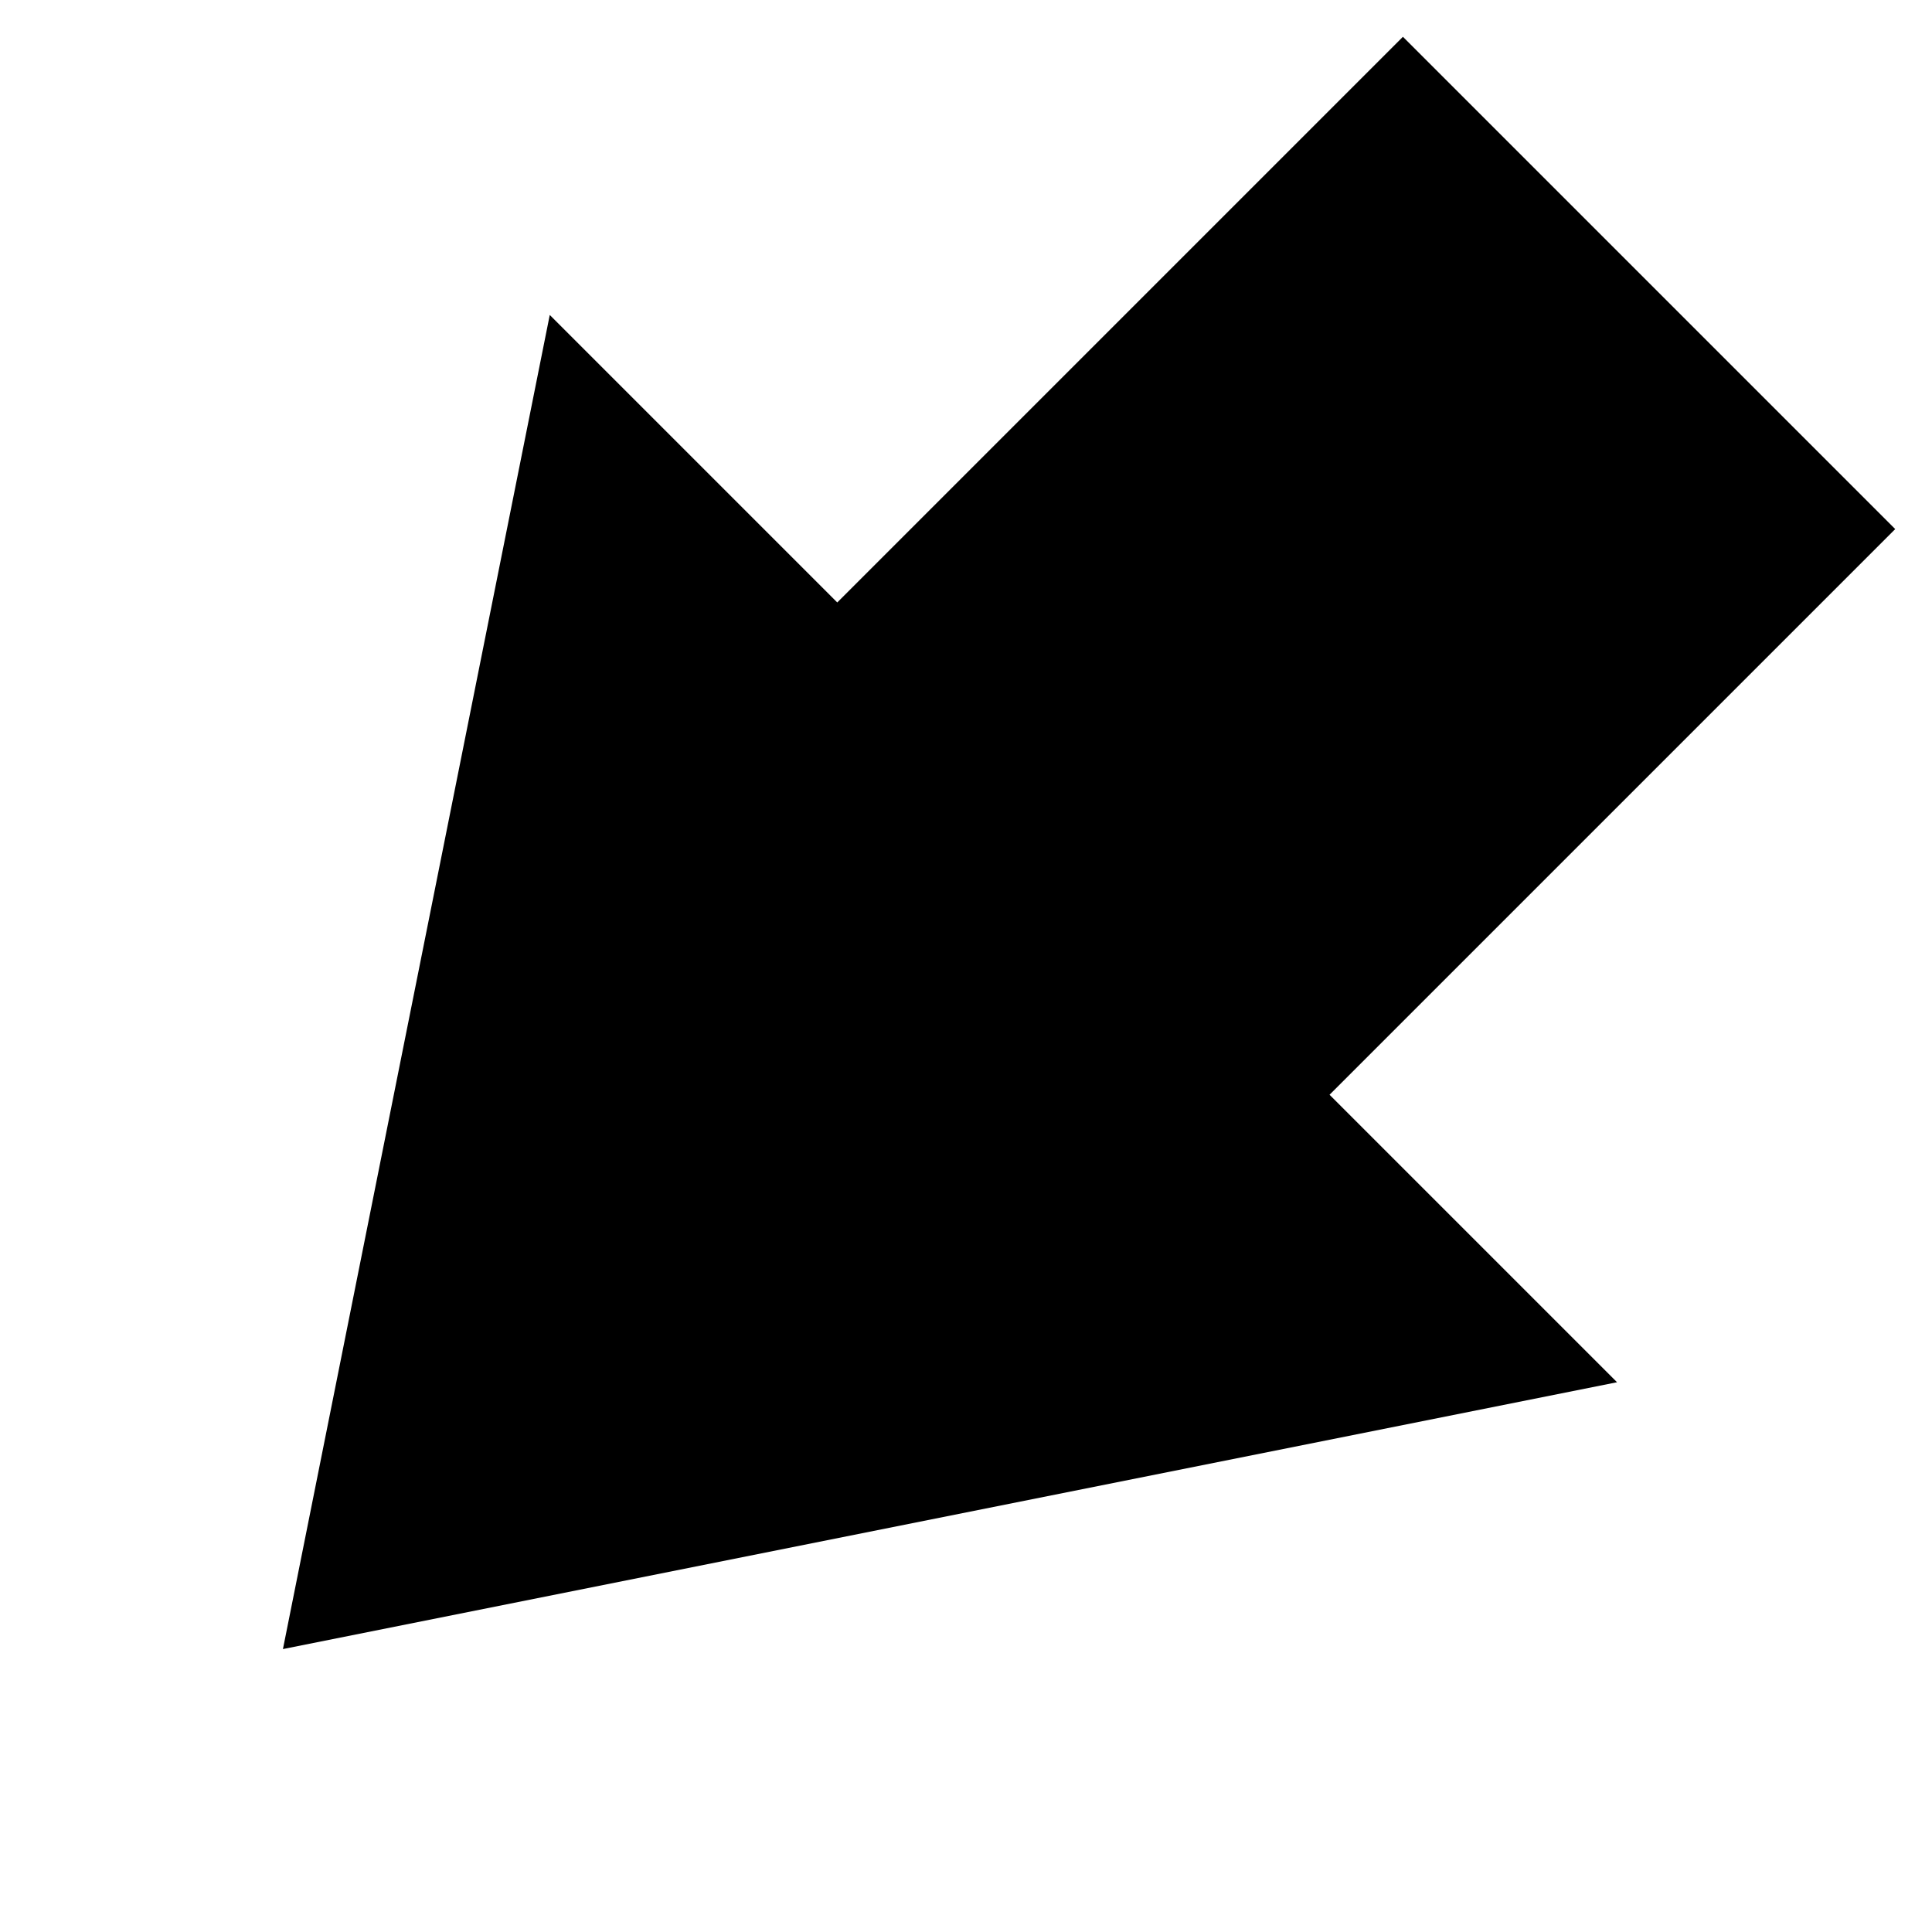 <svg xmlns="http://www.w3.org/2000/svg" width="512" height="512" viewbox="0 0 512 512" version="1"><path d="M74.981 437.019l70.711-353.553 76.191 76.191 149.907-149.907 130.461 130.461-149.907 149.907 76.191 76.191-353.553 70.711z"/></svg>